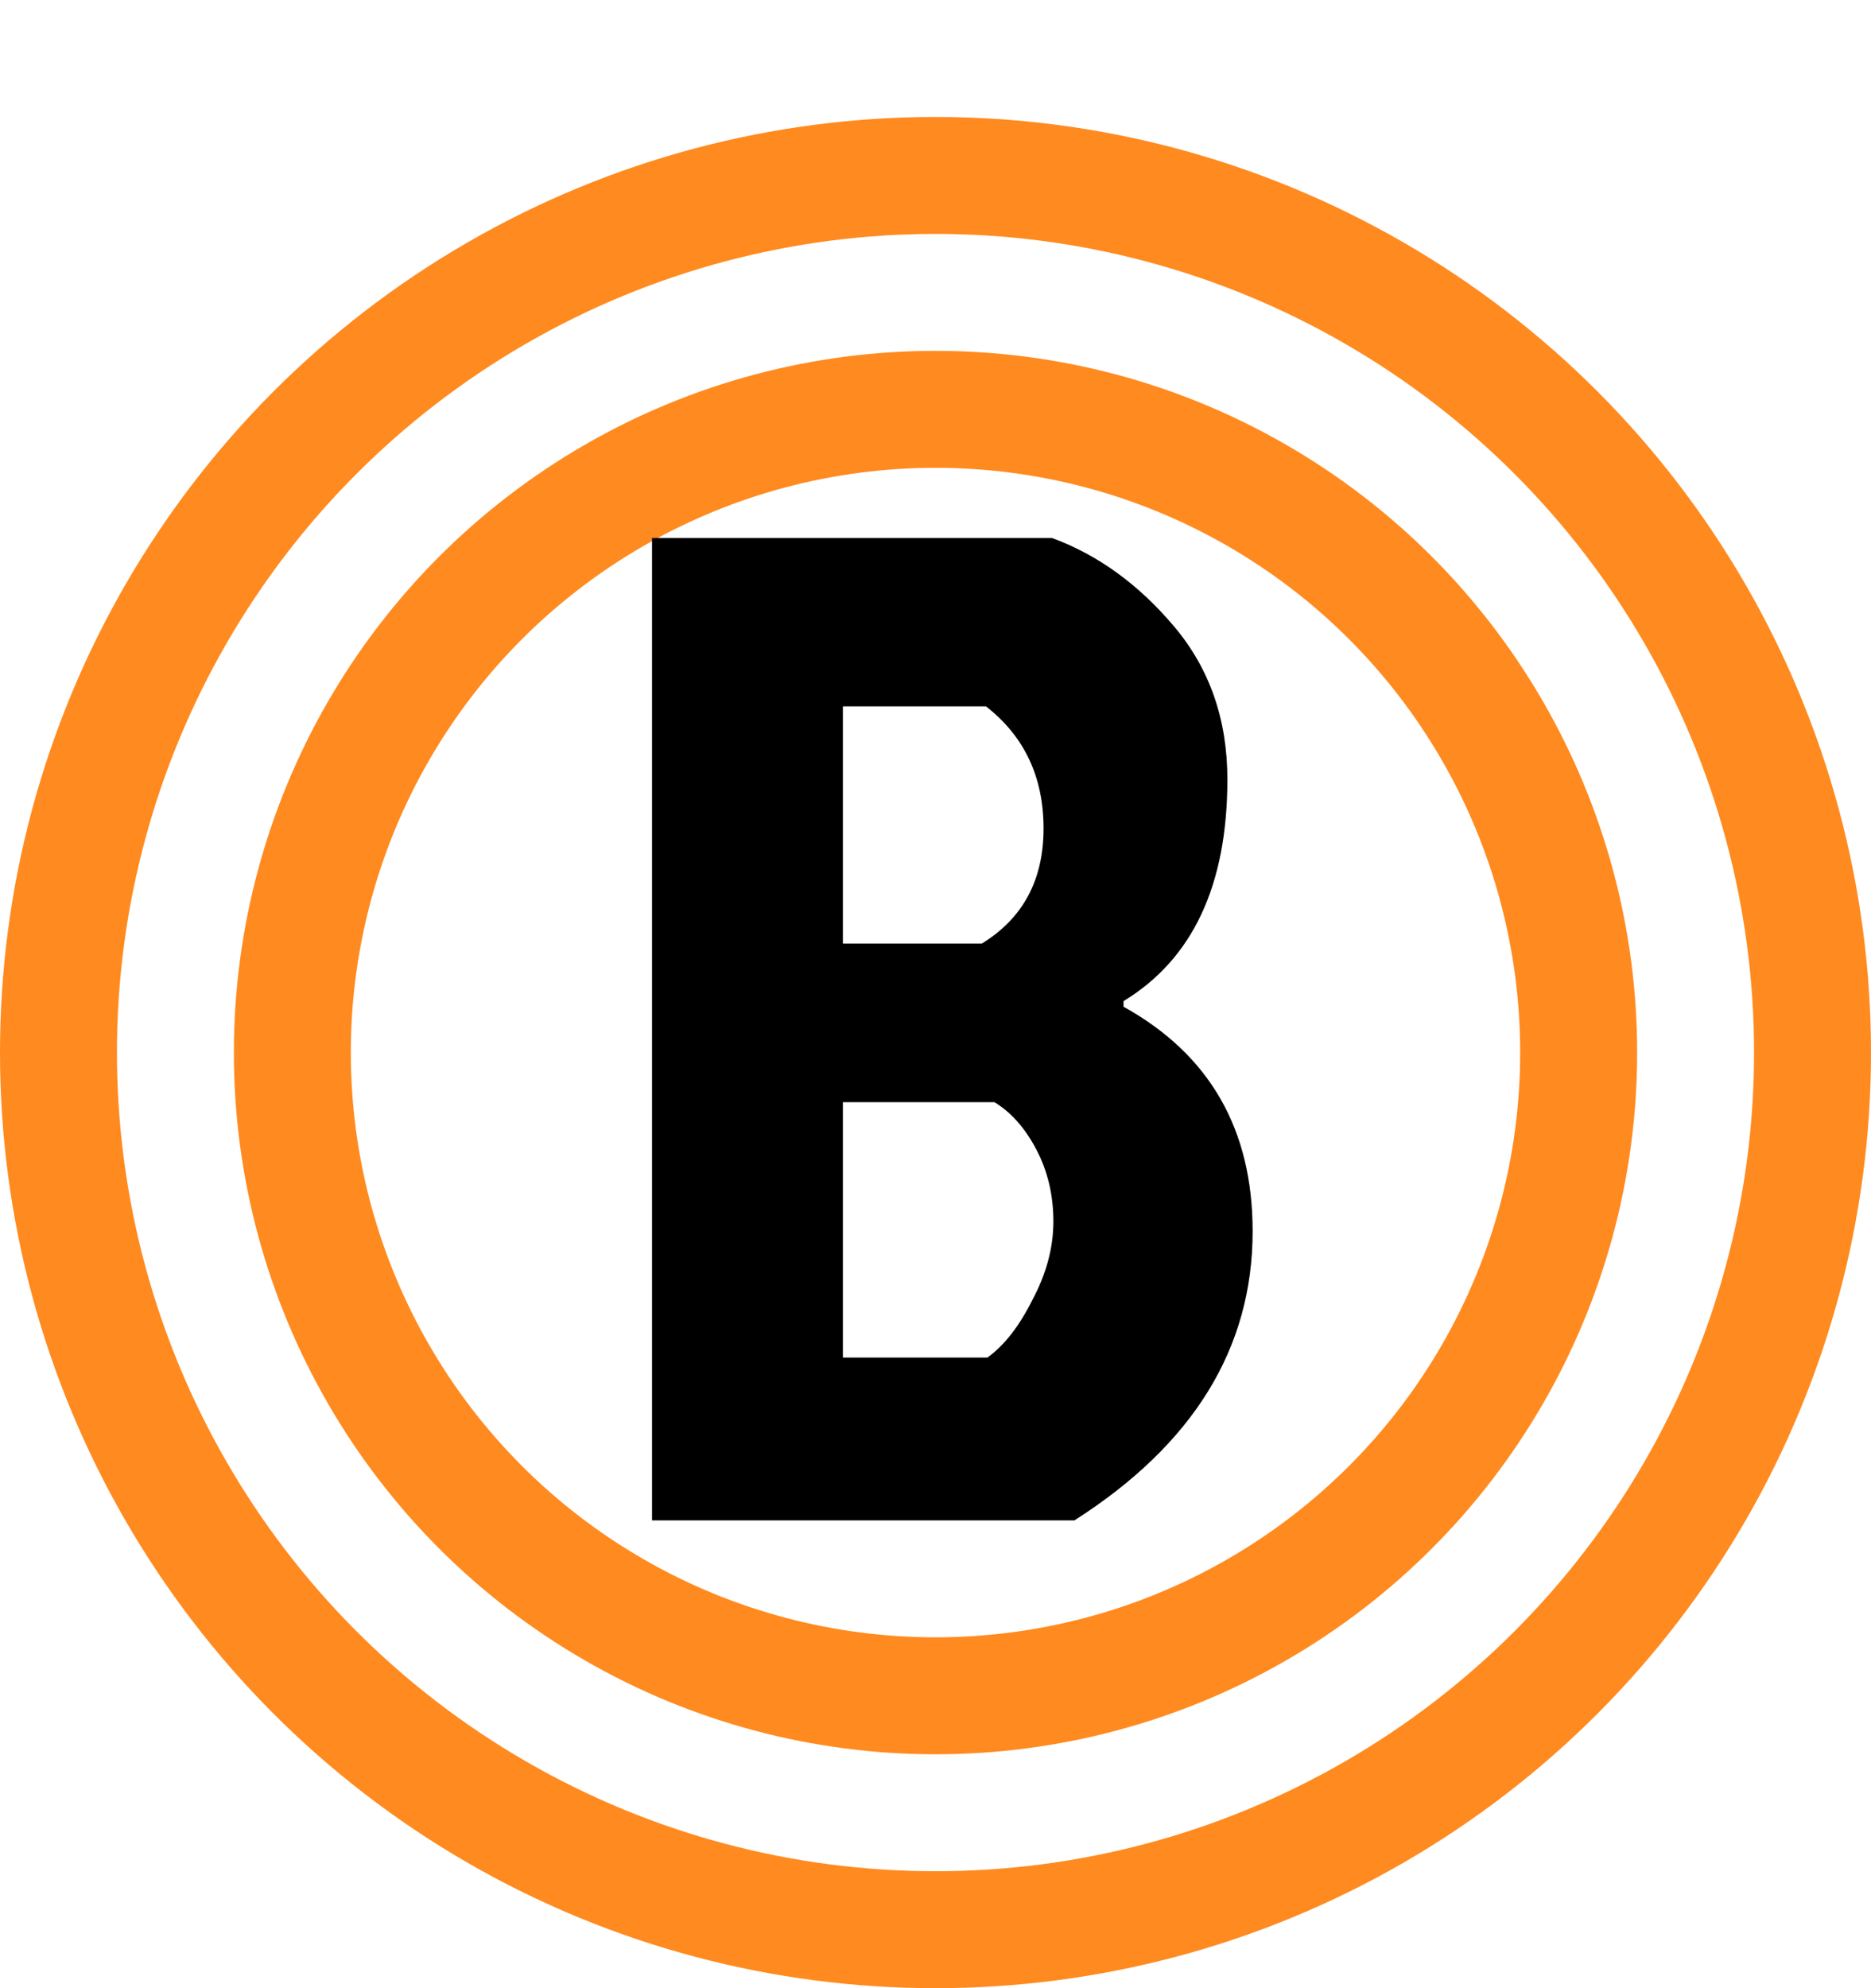 <svg width="16" height="17" viewBox="0 0 16 17" fill="none" xmlns="http://www.w3.org/2000/svg">
<circle cx="8" cy="9" r="7.5" stroke="#FF8A1F"/>
<circle cx="8" cy="9" r="5.5" stroke="#FF8A1F"/>
<path d="M5.576 13V4.6H8.996C9.388 4.744 9.736 4.996 10.04 5.356C10.344 5.716 10.496 6.152 10.496 6.664C10.496 7.568 10.2 8.2 9.608 8.56V8.608C10.344 9.016 10.712 9.656 10.712 10.528C10.712 11.528 10.204 12.352 9.188 13H5.576ZM7.208 8.068H8.396C8.748 7.852 8.924 7.524 8.924 7.084C8.924 6.644 8.76 6.296 8.432 6.04H7.208V8.068ZM7.208 11.608H8.444C8.588 11.504 8.716 11.34 8.828 11.116C8.948 10.892 9.008 10.668 9.008 10.444C9.008 10.22 8.96 10.016 8.864 9.832C8.768 9.648 8.648 9.512 8.504 9.424H7.208V11.608Z" fill="black"/>
</svg>
